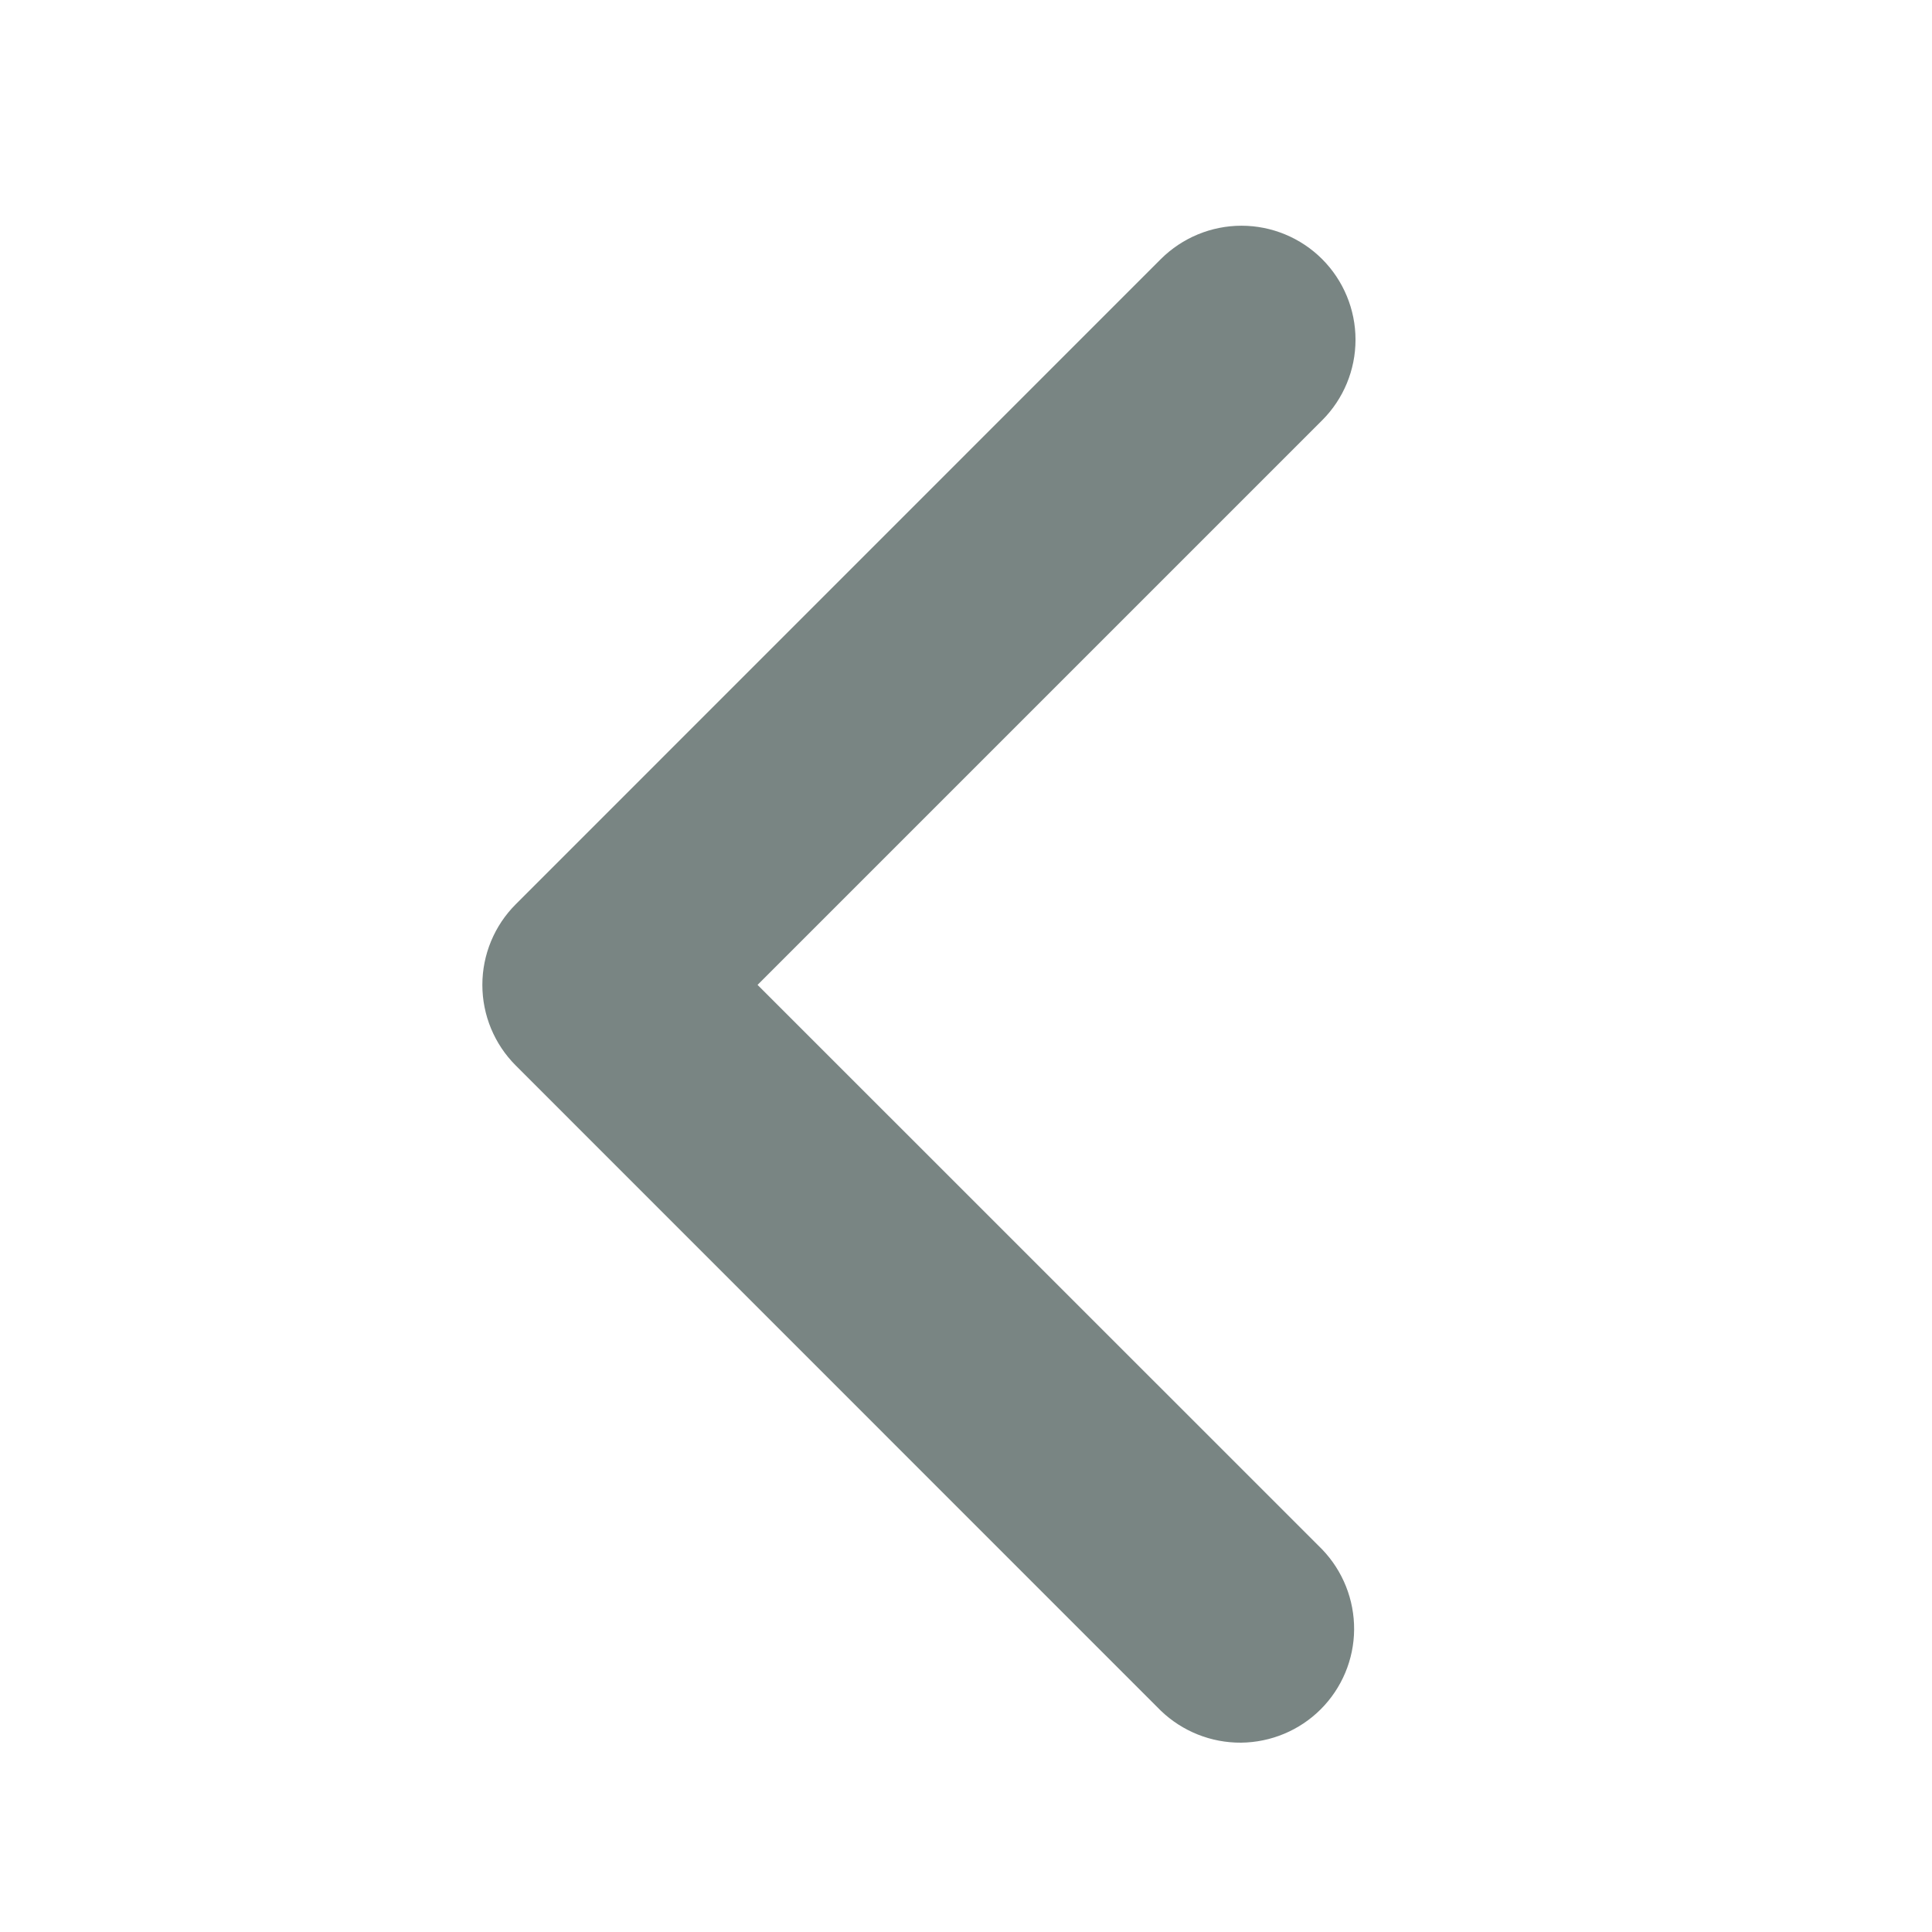 <svg width="18" height="18" viewBox="0 0 18 18" fill="none" xmlns="http://www.w3.org/2000/svg">
<g id="ep:arrow-right-bold">
<path id="Vector" d="M12.318 2.414C12.517 2.613 12.629 2.884 12.629 3.165C12.629 3.447 12.517 3.717 12.318 3.916L7.058 9.176L12.318 14.435C12.511 14.636 12.618 14.904 12.616 15.183C12.614 15.461 12.502 15.728 12.305 15.925C12.108 16.122 11.841 16.233 11.563 16.236C11.284 16.238 11.016 16.131 10.815 15.938L4.805 9.927C4.606 9.728 4.494 9.458 4.494 9.176C4.494 8.894 4.606 8.624 4.805 8.425L10.815 2.414C11.015 2.215 11.285 2.103 11.567 2.103C11.848 2.103 12.119 2.215 12.318 2.414Z" fill="#798583"/>
</g>
</svg>

